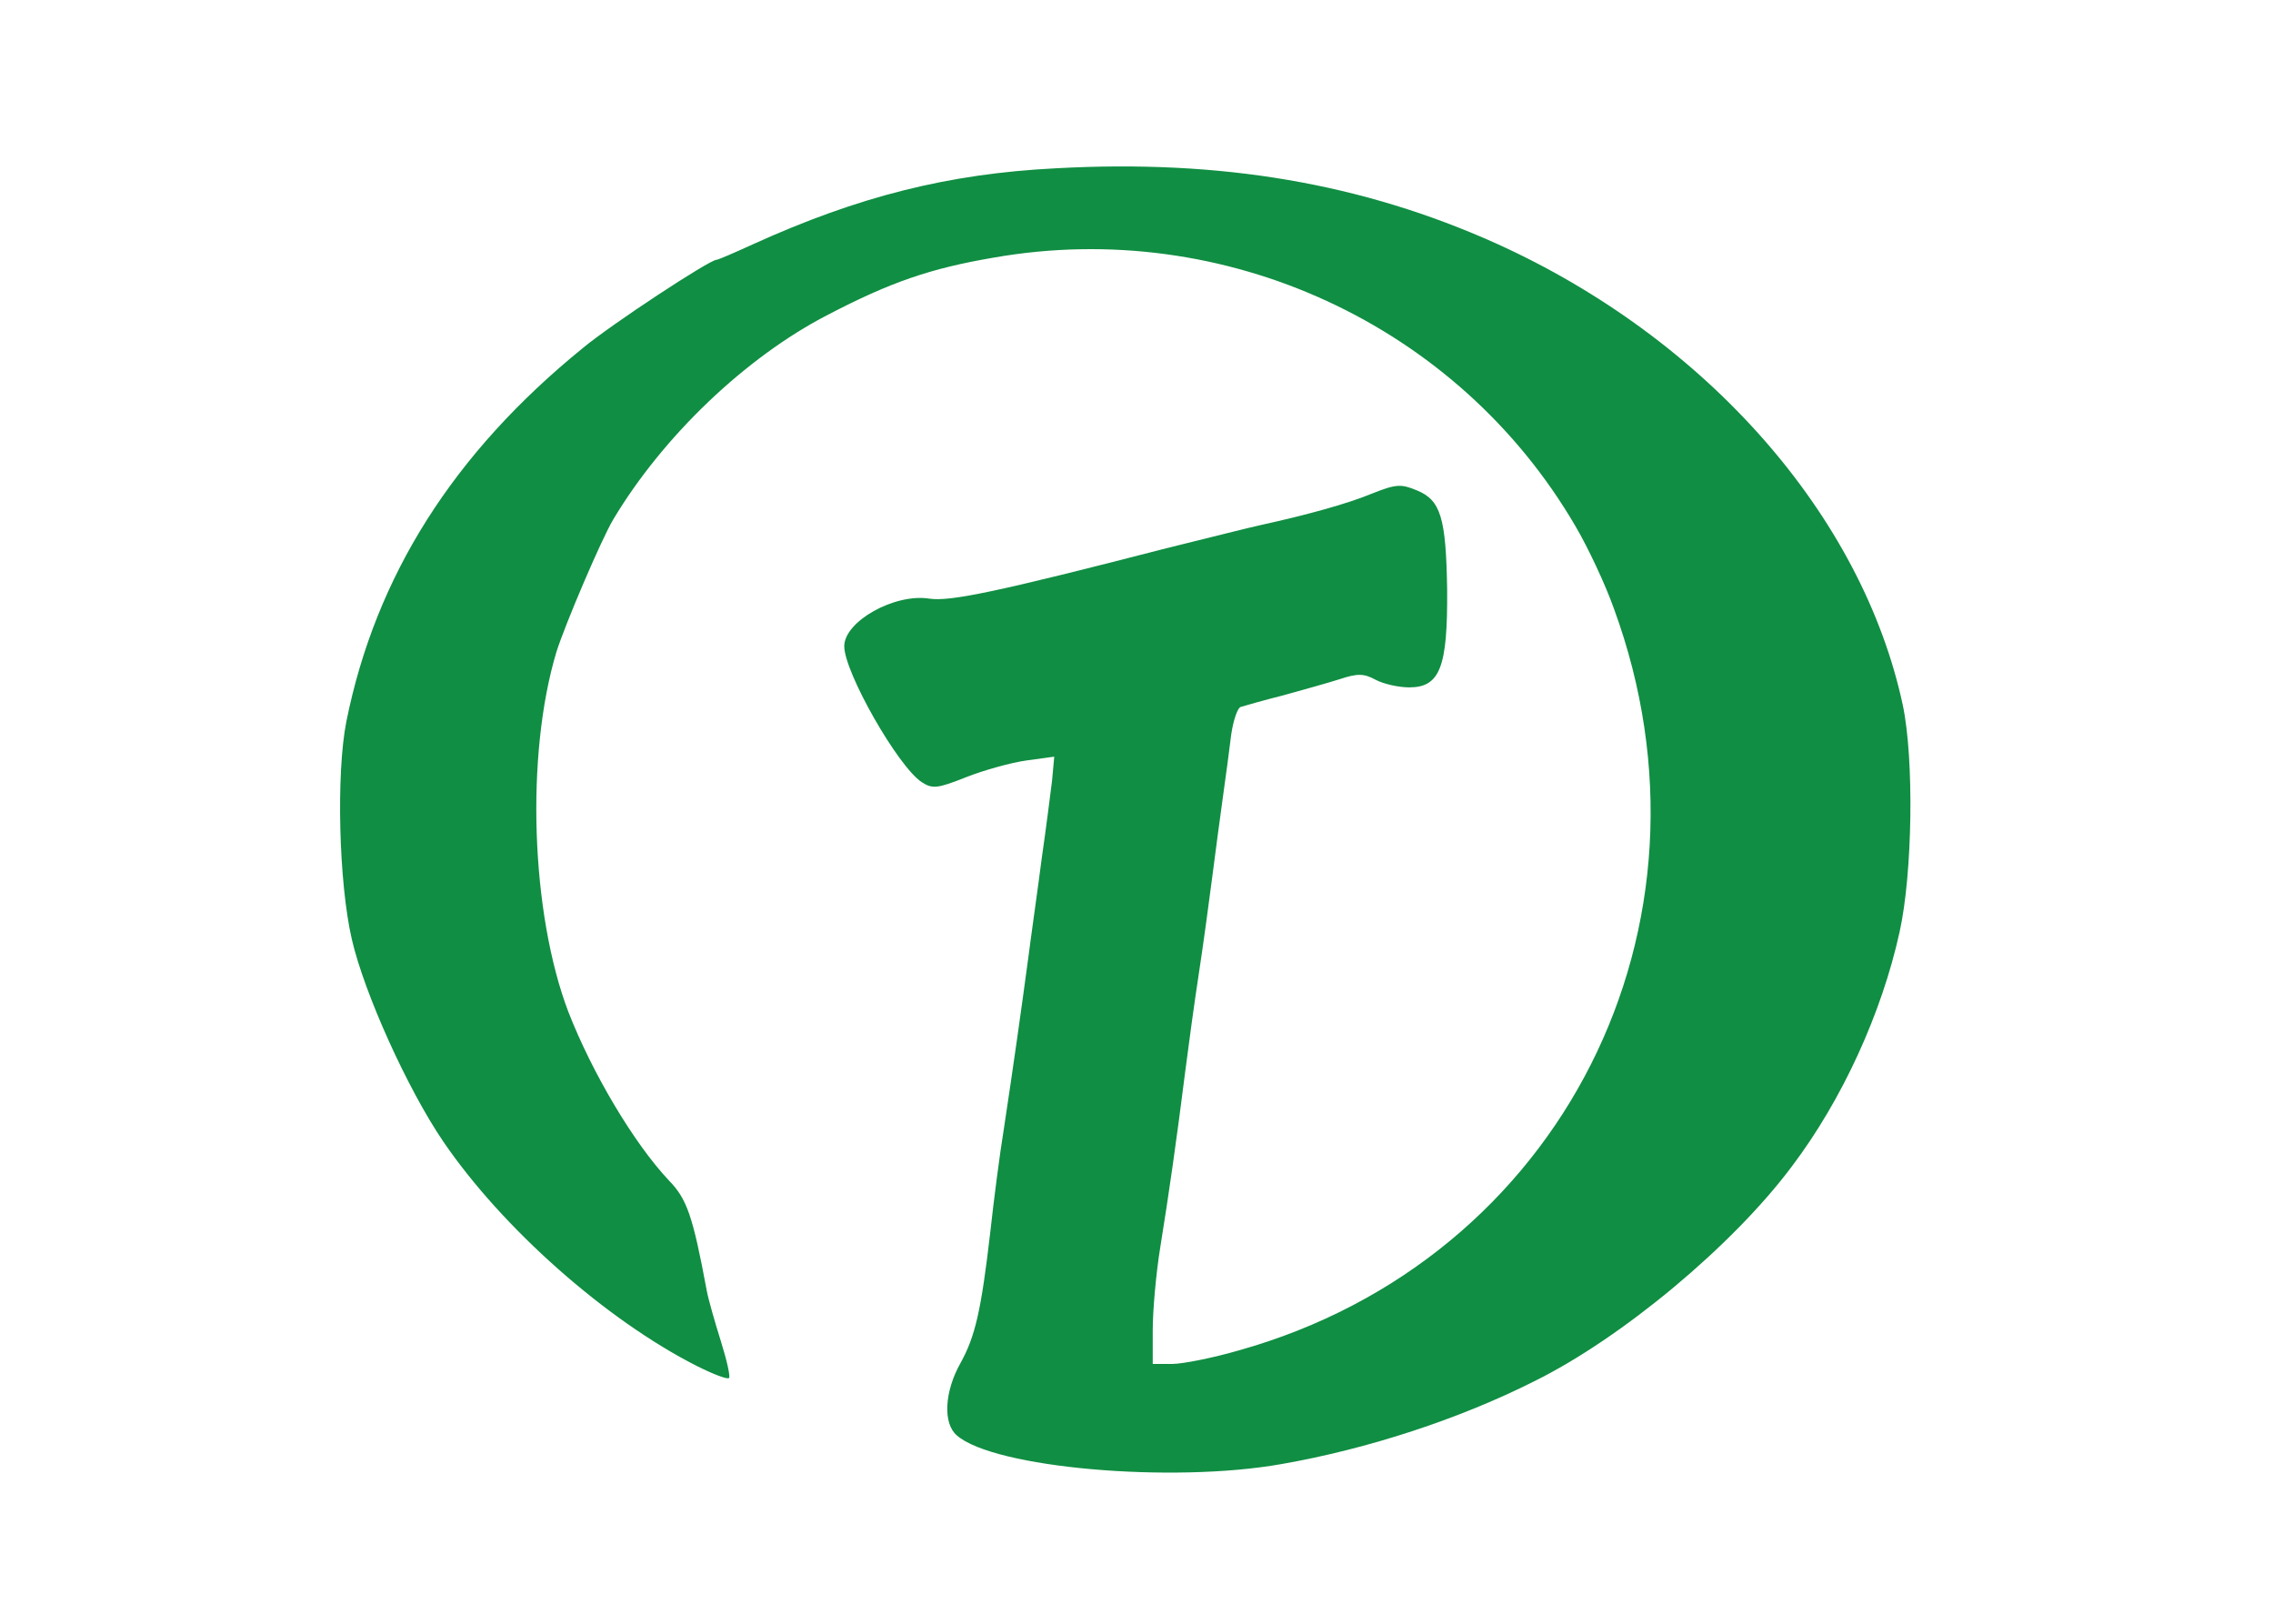 <svg version="1.0" xmlns="http://www.w3.org/2000/svg"
 width="70" height="50" viewBox="0 0 300 300"
 preserveAspectRatio="xMidYMid meet">

<g transform="translate(0,300) scale(0.1,-0.1)"
fill="#108e43" stroke="none">
<path d="M1350 2689 c-198 -10 -364 -52 -558 -140 -35 -16 -65 -29 -68 -29
-13 0 -194 -119 -247 -163 -240 -195 -383 -422 -437 -690 -19 -96 -14 -298 10
-402 23 -100 103 -277 169 -374 109 -160 301 -330 469 -415 30 -15 56 -25 59
-22 3 2 -4 33 -15 68 -11 35 -23 77 -26 93 -26 140 -37 170 -70 204 -65 69
-142 199 -186 312 -69 182 -79 474 -22 664 16 51 83 208 105 245 92 154 245
300 396 378 117 61 190 86 307 106 427 75 858 -124 1075 -496 23 -39 55 -107
71 -152 215 -586 -97 -1204 -693 -1371 -48 -14 -104 -25 -123 -25 l-36 0 0 63
c0 35 6 104 14 153 16 99 30 197 46 324 6 47 17 128 25 180 8 52 19 133 25
180 6 47 15 114 20 150 5 36 12 87 15 113 4 27 12 50 18 51 7 2 41 12 77 21
36 10 83 23 105 30 33 11 45 11 67 -1 15 -8 43 -14 62 -14 57 0 71 38 70 180
-2 134 -12 166 -56 184 -29 12 -38 12 -83 -6 -46 -19 -119 -39 -205 -58 -19
-4 -98 -24 -175 -43 -310 -80 -400 -99 -438 -93 -64 10 -157 -42 -157 -88 0
-48 99 -222 143 -251 20 -13 29 -12 82 9 33 13 83 27 112 31 l51 7 -4 -44 c-3
-24 -11 -88 -19 -143 -7 -55 -19 -138 -25 -185 -14 -104 -27 -196 -45 -315 -8
-49 -19 -135 -25 -190 -17 -147 -28 -194 -55 -243 -30 -53 -33 -112 -7 -134
68 -60 397 -89 600 -53 160 28 328 83 467 153 162 80 367 251 476 397 93 123
166 283 199 433 24 108 27 319 6 419 -75 350 -362 677 -751 853 -247 111 -508
156 -815 139z"/>
</g>
</svg>
